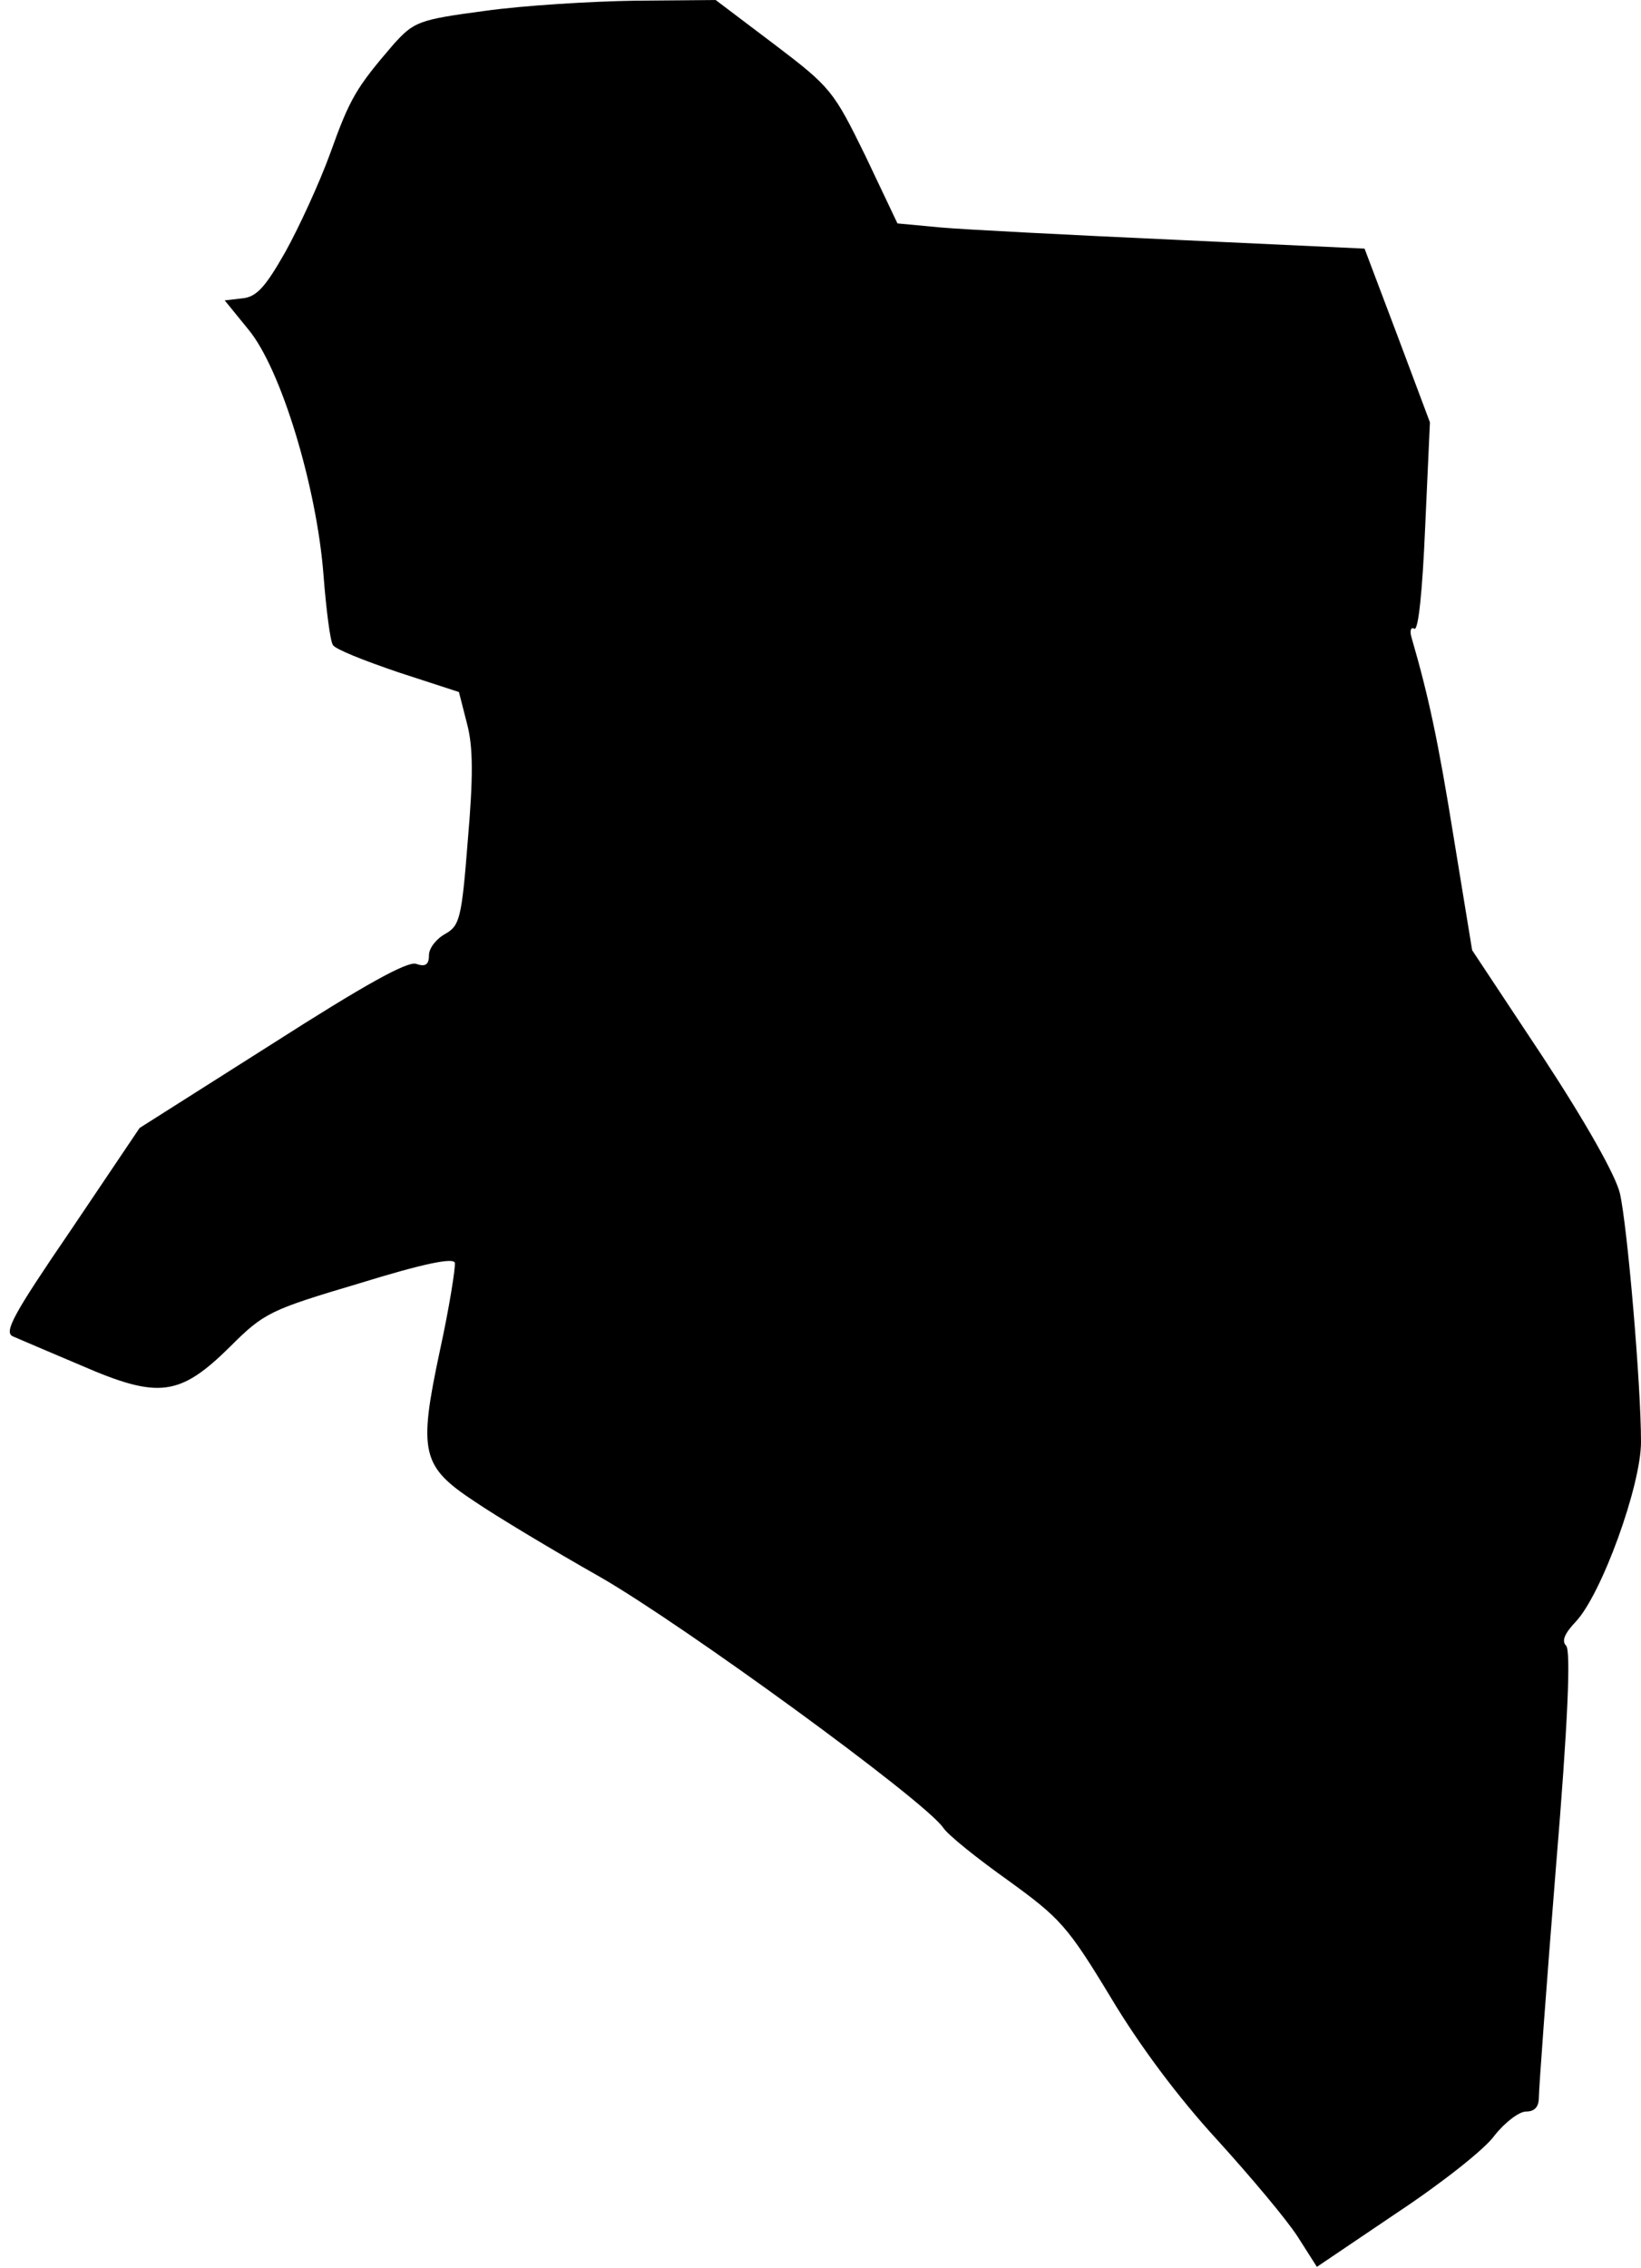 <?xml version="1.0" standalone="no"?>
<!DOCTYPE svg PUBLIC "-//W3C//DTD SVG 20010904//EN"
 "http://www.w3.org/TR/2001/REC-SVG-20010904/DTD/svg10.dtd">
<svg version="1.0" xmlns="http://www.w3.org/2000/svg"
 width="241pt" height="333pt" viewBox="0 0 241 333"
 preserveAspectRatio="xMidYMid meet">
<g transform="translate(0,333) scale(0.1,-0.1)"
fill="#000000" stroke="none">
<path fill="#000000" stroke="none" d="M712 3314 c-98 -13 -104 -16 -134 -49
-55 -64 -64 -79 -93 -160 -16 -44 -46 -109 -66 -145 -29 -51 -42 -66 -63 -68
l-26 -3 35 -43 c48 -58 100 -231 110 -359 4 -52 10 -99 14 -104 3 -6 46 -23
96 -40 l89 -29 12 -47 c9 -34 9 -78 1 -171 -9 -115 -12 -125 -33 -137 -13 -7
-24 -21 -24 -31 0 -14 -5 -18 -19 -13 -13 4 -76 -31 -212 -118 l-194 -123
-101 -150 c-84 -123 -99 -150 -85 -156 9 -4 54 -23 101 -43 113 -49 144 -45
218 28 50 50 59 54 190 93 94 29 138 38 140 30 1 -7 -8 -65 -22 -129 -32 -150
-27 -170 52 -222 31 -21 114 -71 183 -110 122 -70 475 -327 504 -368 7 -11 51
-46 96 -78 76 -55 87 -67 150 -171 43 -72 100 -148 157 -210 49 -54 102 -117
118 -142 l28 -44 117 79 c65 43 130 94 144 114 15 19 36 35 46 35 13 0 19 7
19 21 0 12 11 163 25 337 18 216 22 319 15 326 -7 7 -2 18 14 35 38 40 96 200
96 264 0 84 -20 317 -31 365 -6 26 -50 104 -113 200 l-104 157 -27 165 c-23
143 -37 208 -62 294 -3 10 -1 16 4 13 6 -4 12 55 16 149 l7 154 -48 128 -48
127 -279 13 c-154 7 -309 15 -343 18 l-64 6 -47 99 c-47 96 -51 101 -134 164
l-86 65 -118 -1 c-65 -1 -164 -7 -221 -15z"/>
</g>
</svg>
